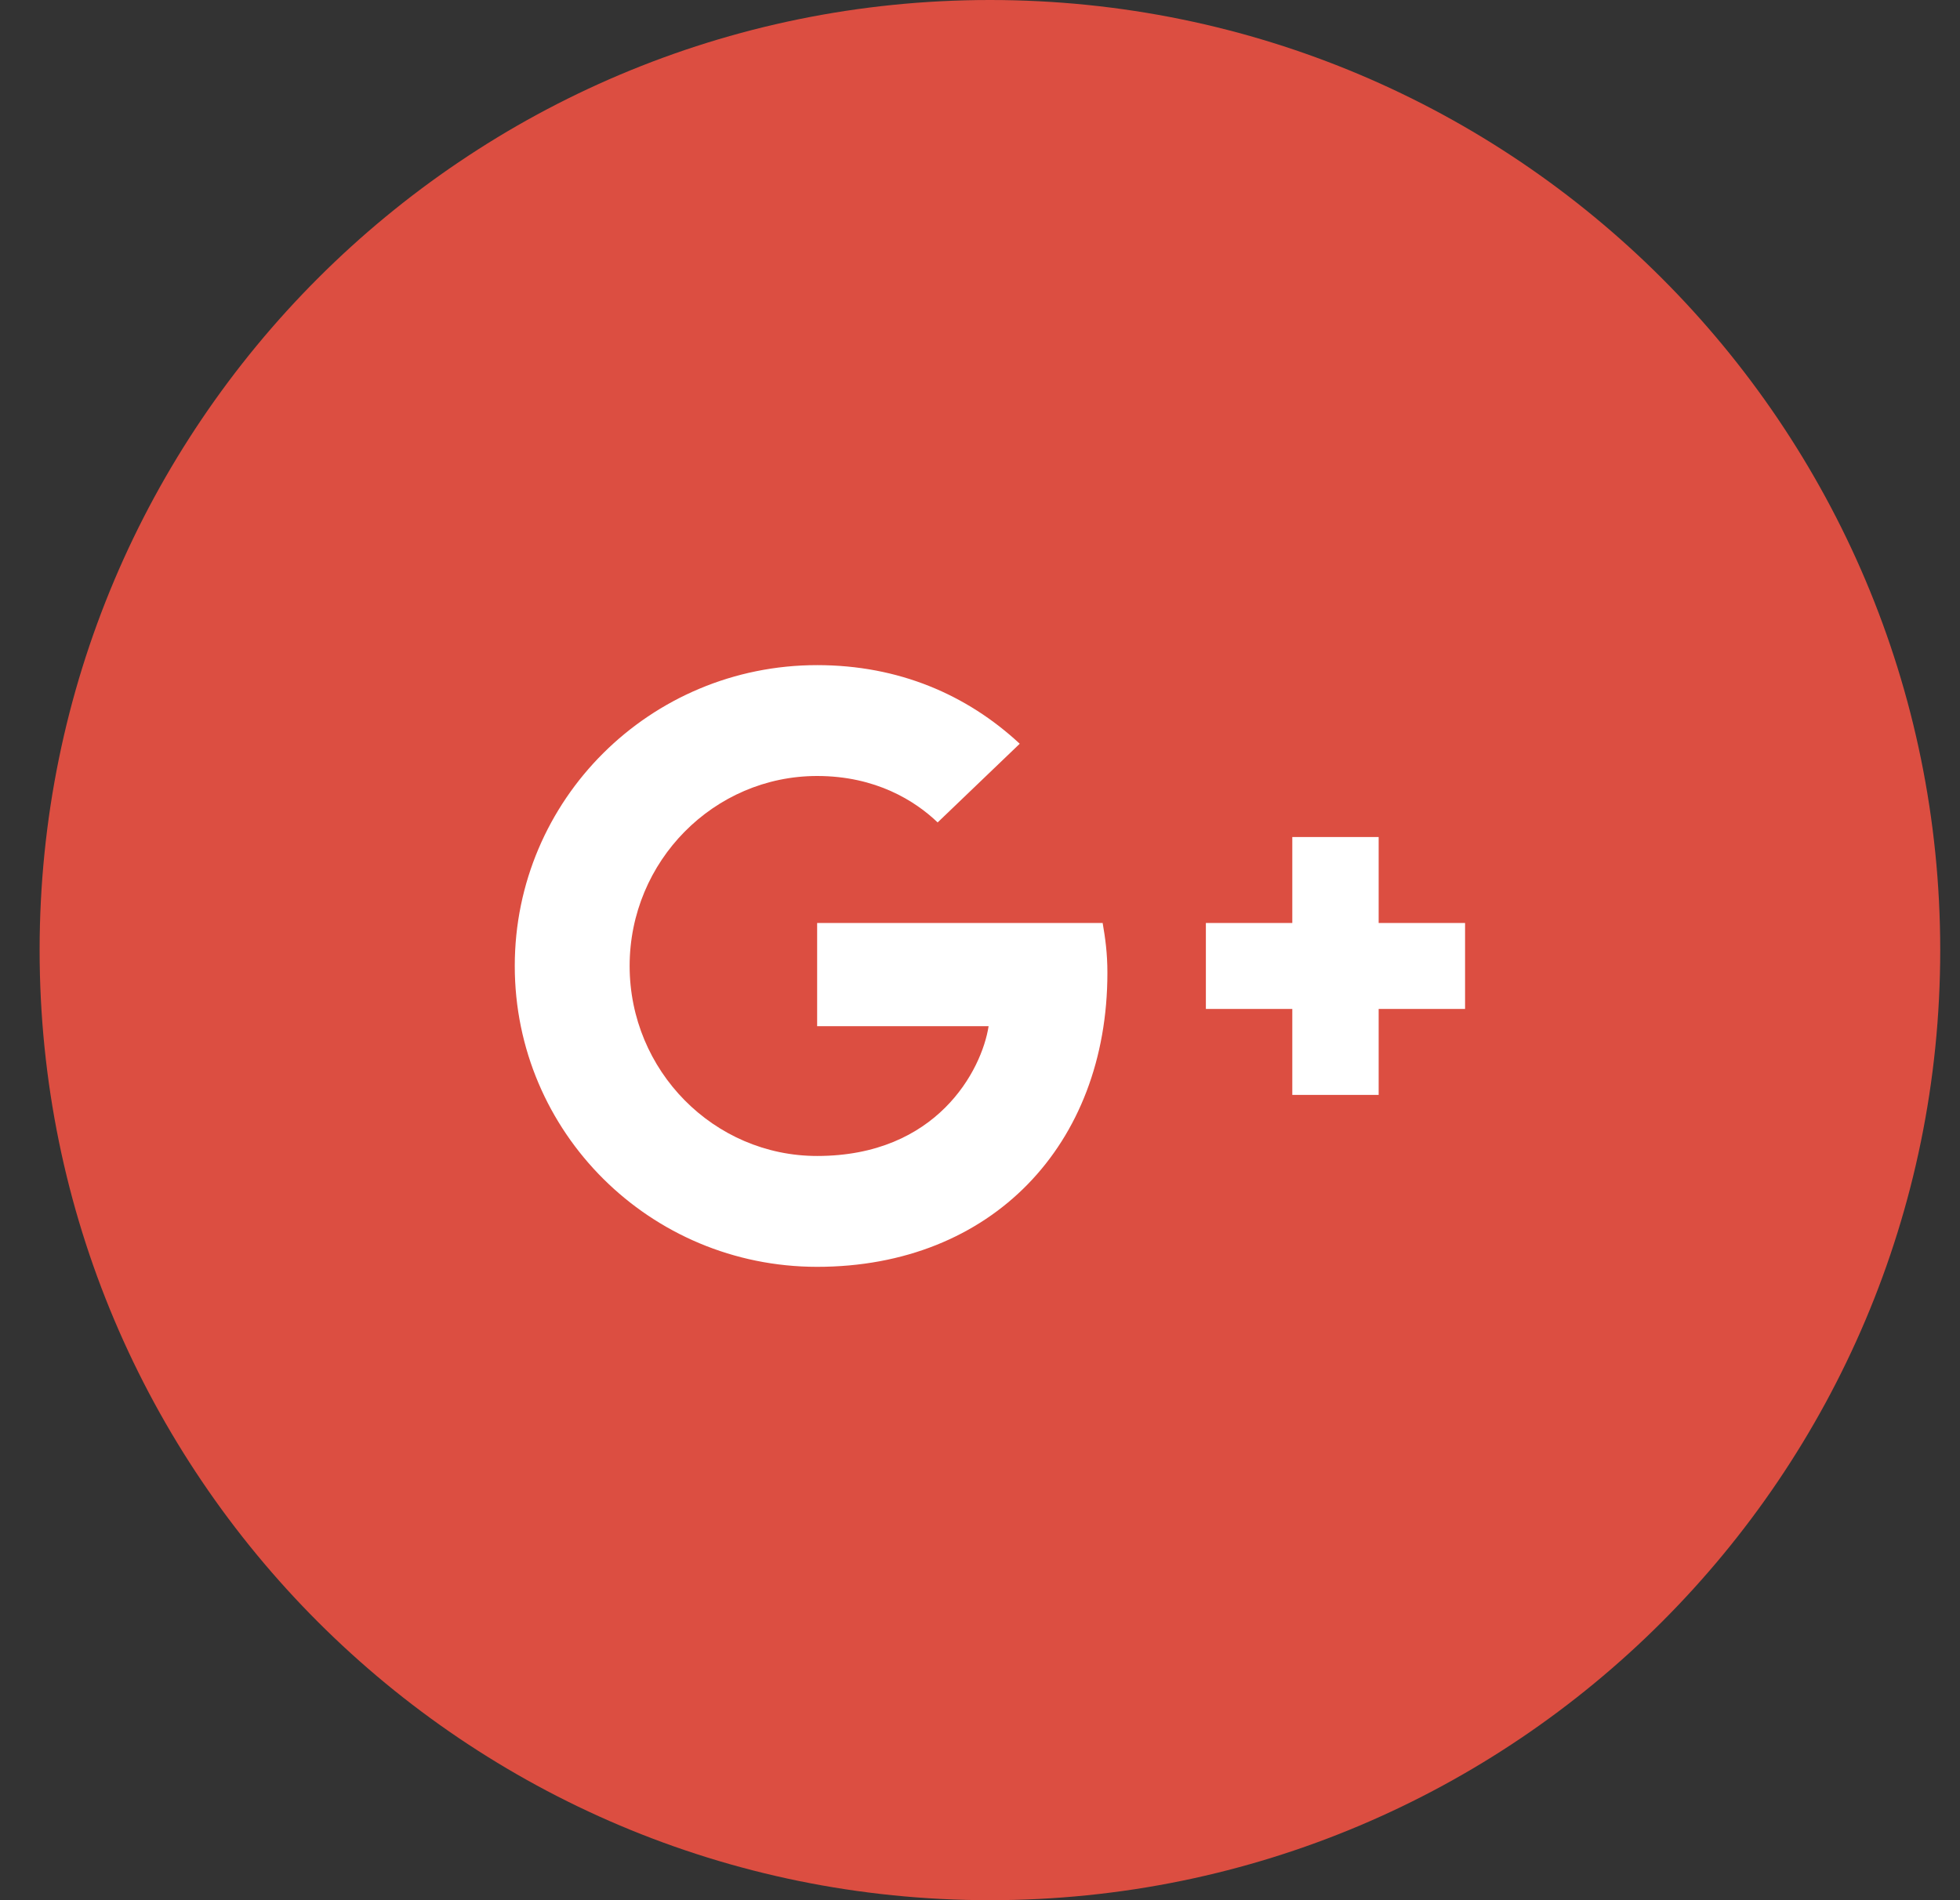 <svg width="33" height="32" viewBox="0 0 33 32" fill="none" xmlns="http://www.w3.org/2000/svg">
<rect x="0" y="0" width="33" height="32" fill="#333333" stroke="none"/>
<path fill-rule="evenodd" clip-rule="evenodd" d="M0.667 16C0.667 7.163 7.83 0 16.667 0C25.503 0 32.667 7.163 32.667 16C32.667 24.837 25.503 32 16.667 32C7.83 32 0.667 24.837 0.667 16Z" fill="#DC4E41"/>
<path fill-rule="evenodd" clip-rule="evenodd" d="M13.758 17.281V15.543H18.565C18.609 15.797 18.645 16.05 18.645 16.383C18.645 19.278 16.696 21.334 13.758 21.334C10.943 21.334 8.667 19.069 8.667 16.267C8.667 13.466 10.943 11.201 13.758 11.201C15.132 11.201 16.281 11.7 17.169 12.525L15.787 13.85C15.409 13.488 14.747 13.068 13.758 13.068C12.02 13.068 10.601 14.501 10.601 16.267C10.601 18.033 12.02 19.467 13.758 19.467C15.772 19.467 16.529 18.026 16.645 17.281H13.758ZM23.212 15.543H24.667V16.991H23.212V18.439H21.758V16.991H20.303V15.543H21.758V14.096H23.212V15.543Z" fill="white"/>
</svg>
